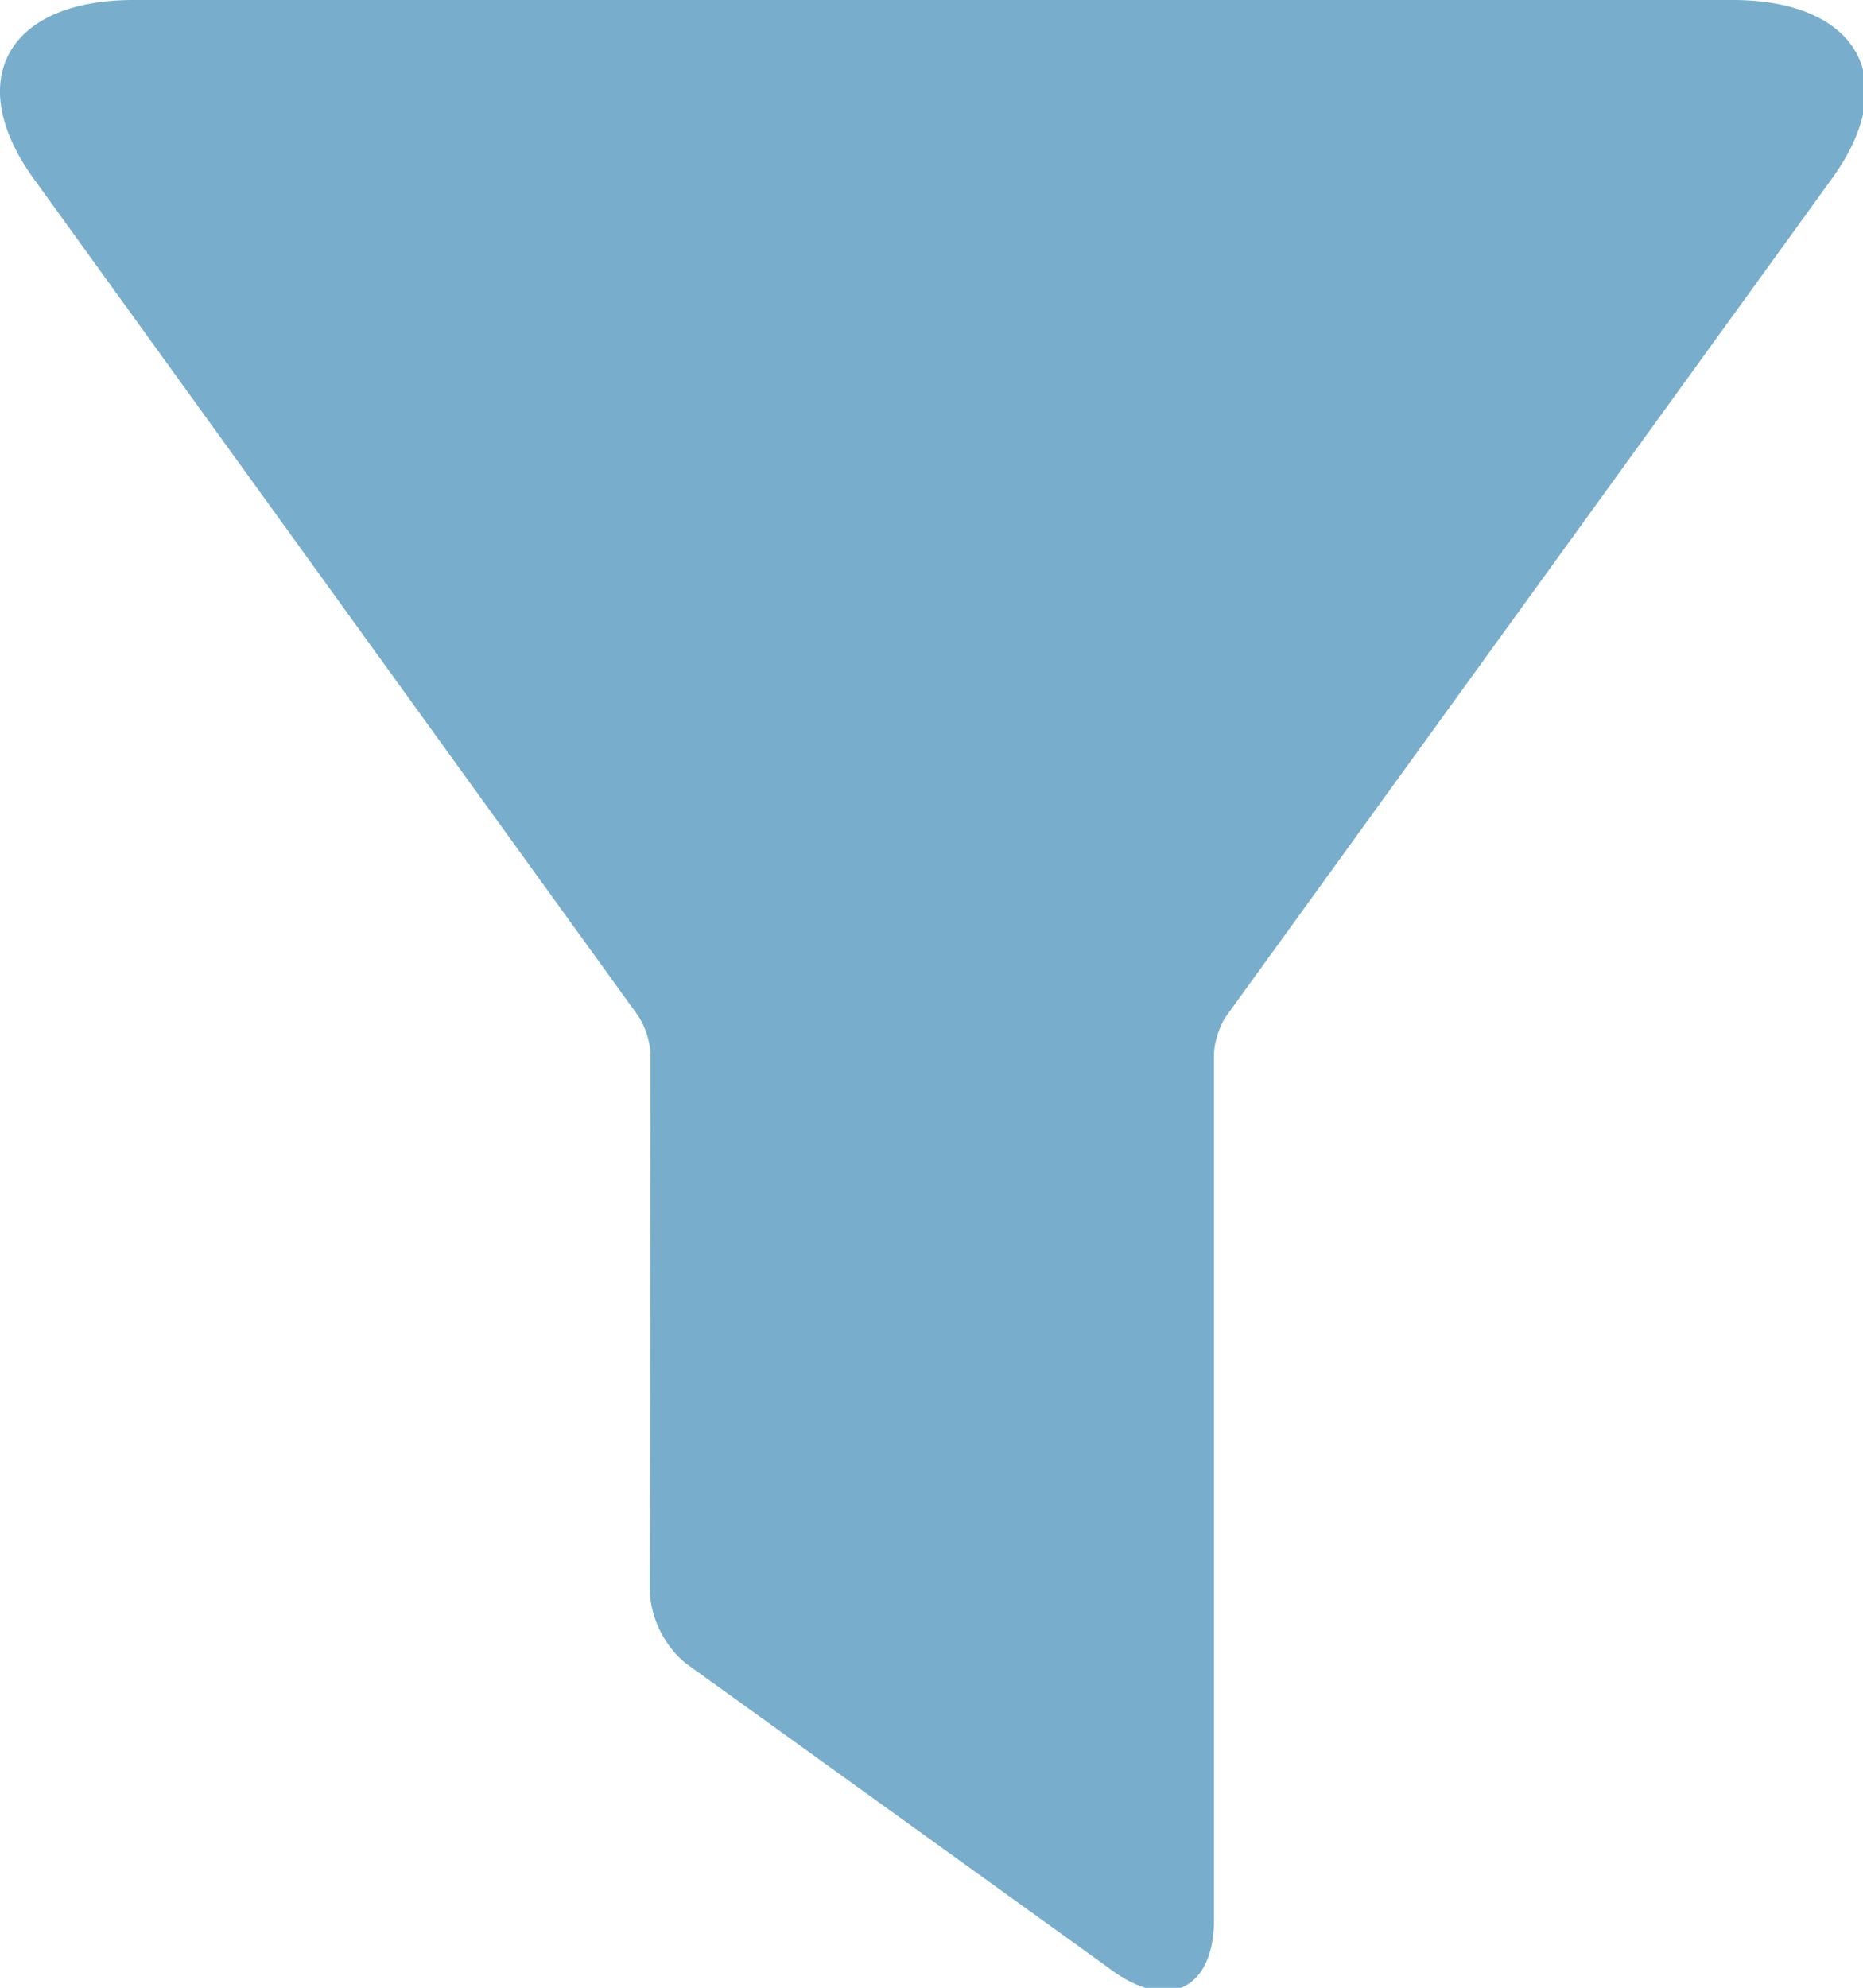 <svg width="15" height="16.001" version="1.1" viewBox="0 0 3.969 4.234" xml:space="preserve" xmlns="http://www.w3.org/2000/svg"><g transform="translate(-109.14 -143.44)"><g transform="matrix(.265 0 0 .265 109.14 143.44)" fill="none"><path d="m13.928 0h-12.855c-1.012 0-1.373 0.646-0.803 1.435l4.857 6.725a0.634 0.634 0 0 1 0.103 0.317l-6e-3 4.322a0.81 0.81 0 0 0 0.284 0.566l3.397 2.446c0.47 0.363 0.855 0.19 0.855-0.383v-6.952c0-0.096 0.047-0.239 0.104-0.317l4.865-6.725c0.57-0.789 0.21-1.434-0.801-1.434z" fill="#78aecc"/></g></g></svg>
